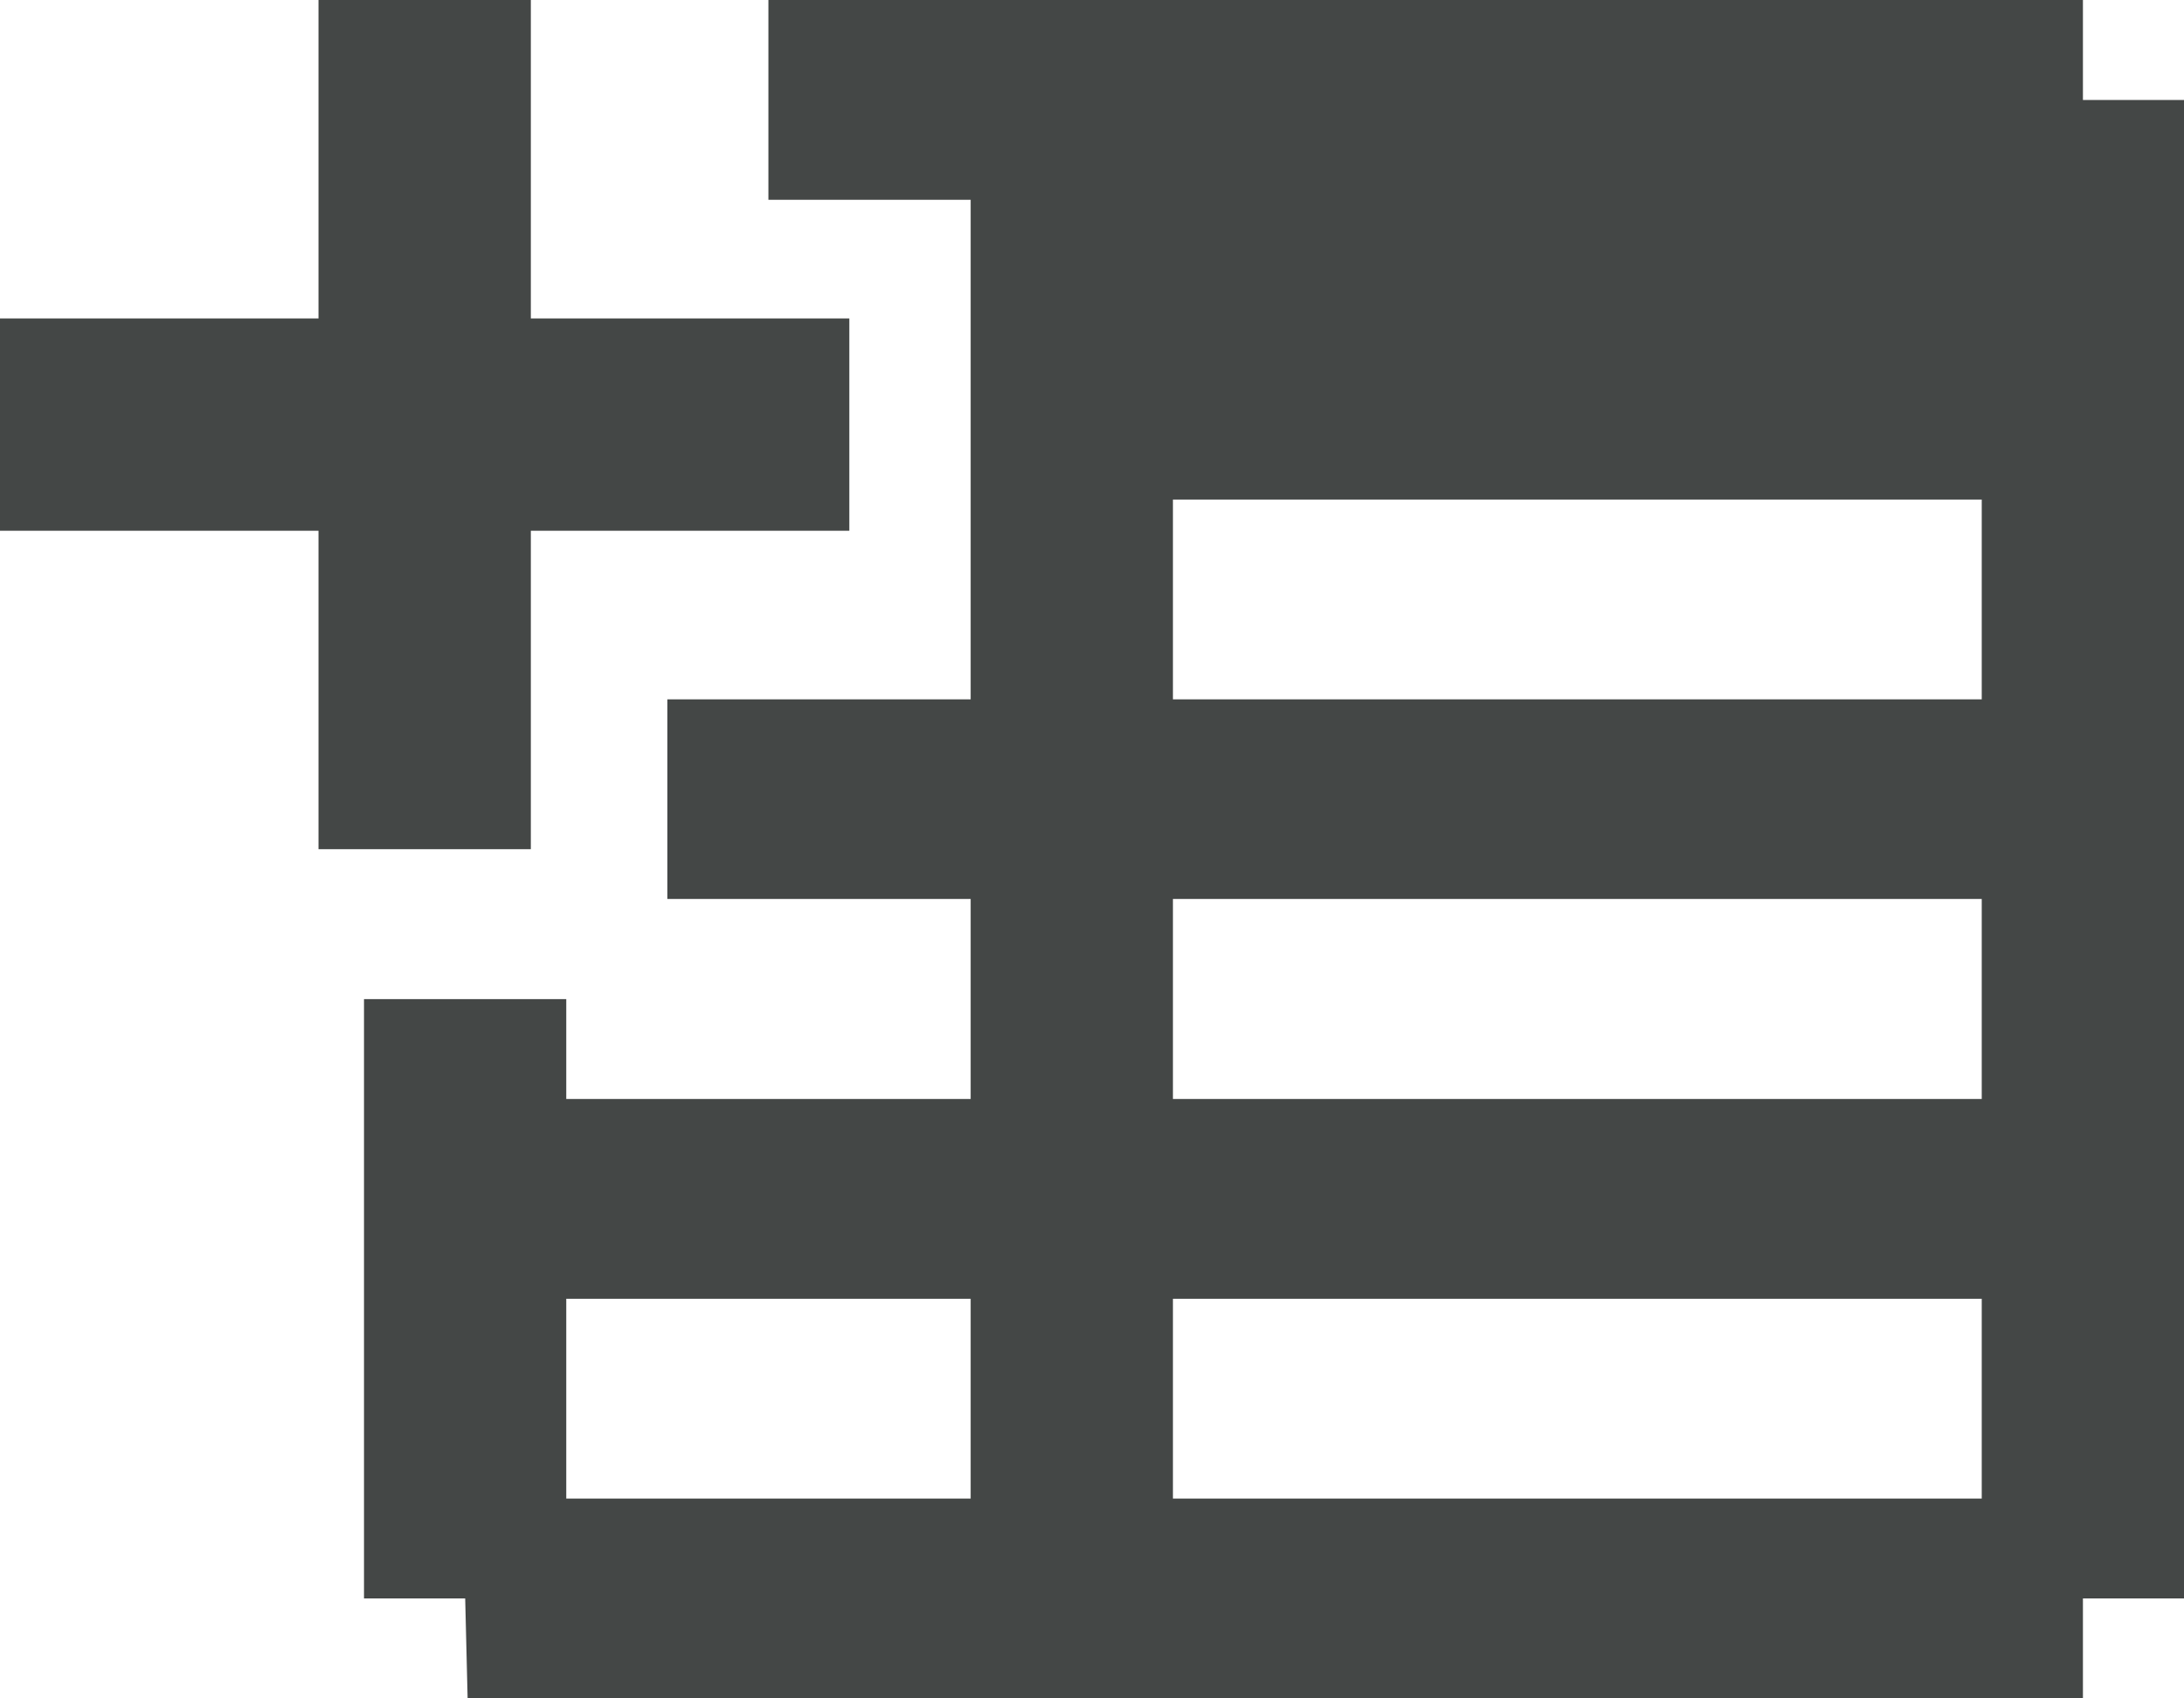 <svg width="18" height="14" viewBox="0 0 18 14" fill="none" xmlns="http://www.w3.org/2000/svg">
<path fill-rule="evenodd" clip-rule="evenodd" d="M6.333 0H17.167V0.824H18V13.176H17.167V14H3.854L3.834 13.176H3V8.236H4.667V9.059H8V7.41H5.5V5.765H8V1.647H6.333V0ZM9.667 4.118V5.765H16.333V4.118H9.667ZM9.667 7.412V9.059H16.333V7.41H9.667V7.412ZM9.667 10.706V12.353H16.333V10.706H9.667ZM4.667 10.706V12.353H8V10.706H4.667Z" fill="#444746"/>
<path fill-rule="evenodd" clip-rule="evenodd" d="M2.625 2.625H0V4.375H2.625V7H4.375V4.375H7V2.625H4.375V0H2.625V2.625Z" fill="#444746"/>
</svg>
